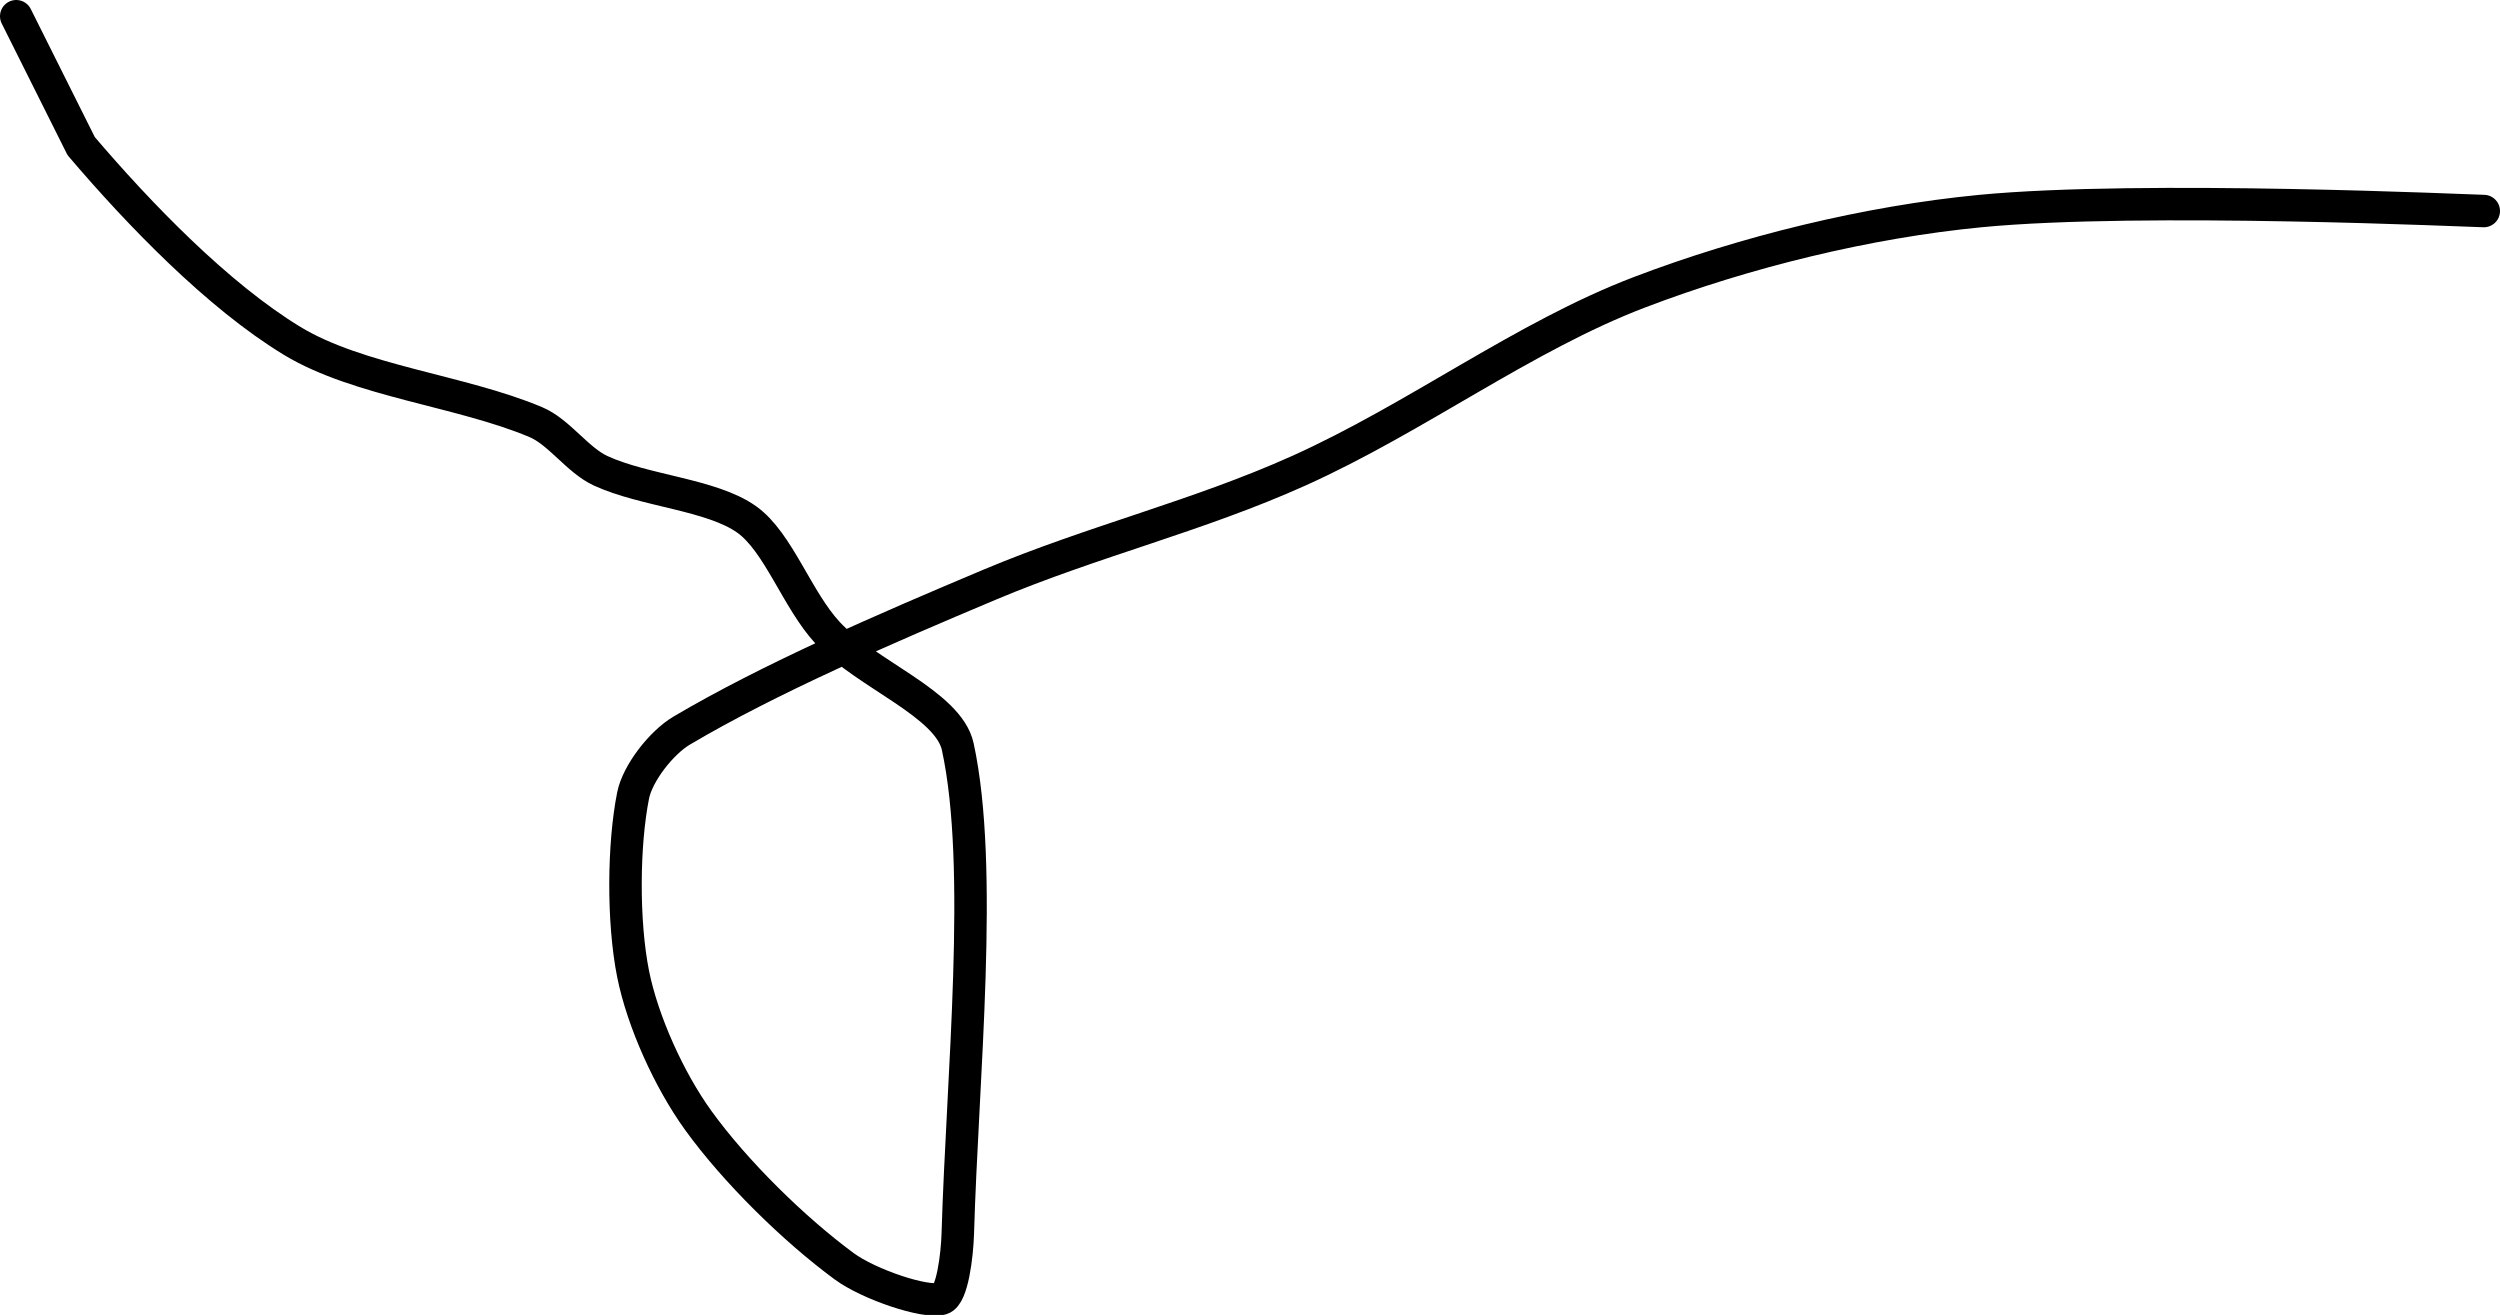 <?xml version="1.0" encoding="UTF-8" standalone="no"?><!DOCTYPE svg PUBLIC "-//W3C//DTD SVG 1.1//EN" "http://www.w3.org/Graphics/SVG/1.1/DTD/svg11.dtd"><svg xmlns="http://www.w3.org/2000/svg" version="1.1" width="154" height="81"><path fill="none" stroke="#000000" stroke-width="2" stroke-linecap="round" stroke-linejoin="round" d="M 153 13 c -0.54 0 -21 -0.96 -31 0 c -6.96 0.67 -14.5 2.52 -21 5 c -7.14 2.72 -13.75 7.74 -21 11 c -6.2 2.79 -12.65 4.33 -19 7 c -6.59 2.77 -13.64 5.83 -19 9 c -1.27 0.75 -2.73 2.64 -3 4 c -0.6 3 -0.65 7.73 0 11 c 0.59 2.93 2.22 6.53 4 9 c 2.3 3.19 5.94 6.75 9 9 c 1.52 1.12 4.99 2.29 6 2 c 0.66 -0.19 0.96 -2.67 1 -4 c 0.28 -9.68 1.62 -22.52 0 -30 c -0.57 -2.65 -5.66 -4.47 -8 -7 c -1.9 -2.04 -3.04 -5.6 -5 -7 c -2.16 -1.54 -6.29 -1.75 -9 -3 c -1.43 -0.66 -2.55 -2.39 -4 -3 c -4.58 -1.93 -10.91 -2.52 -15 -5 c -4.58 -2.78 -9.45 -7.83 -13 -12 l -4 -8"/></svg>